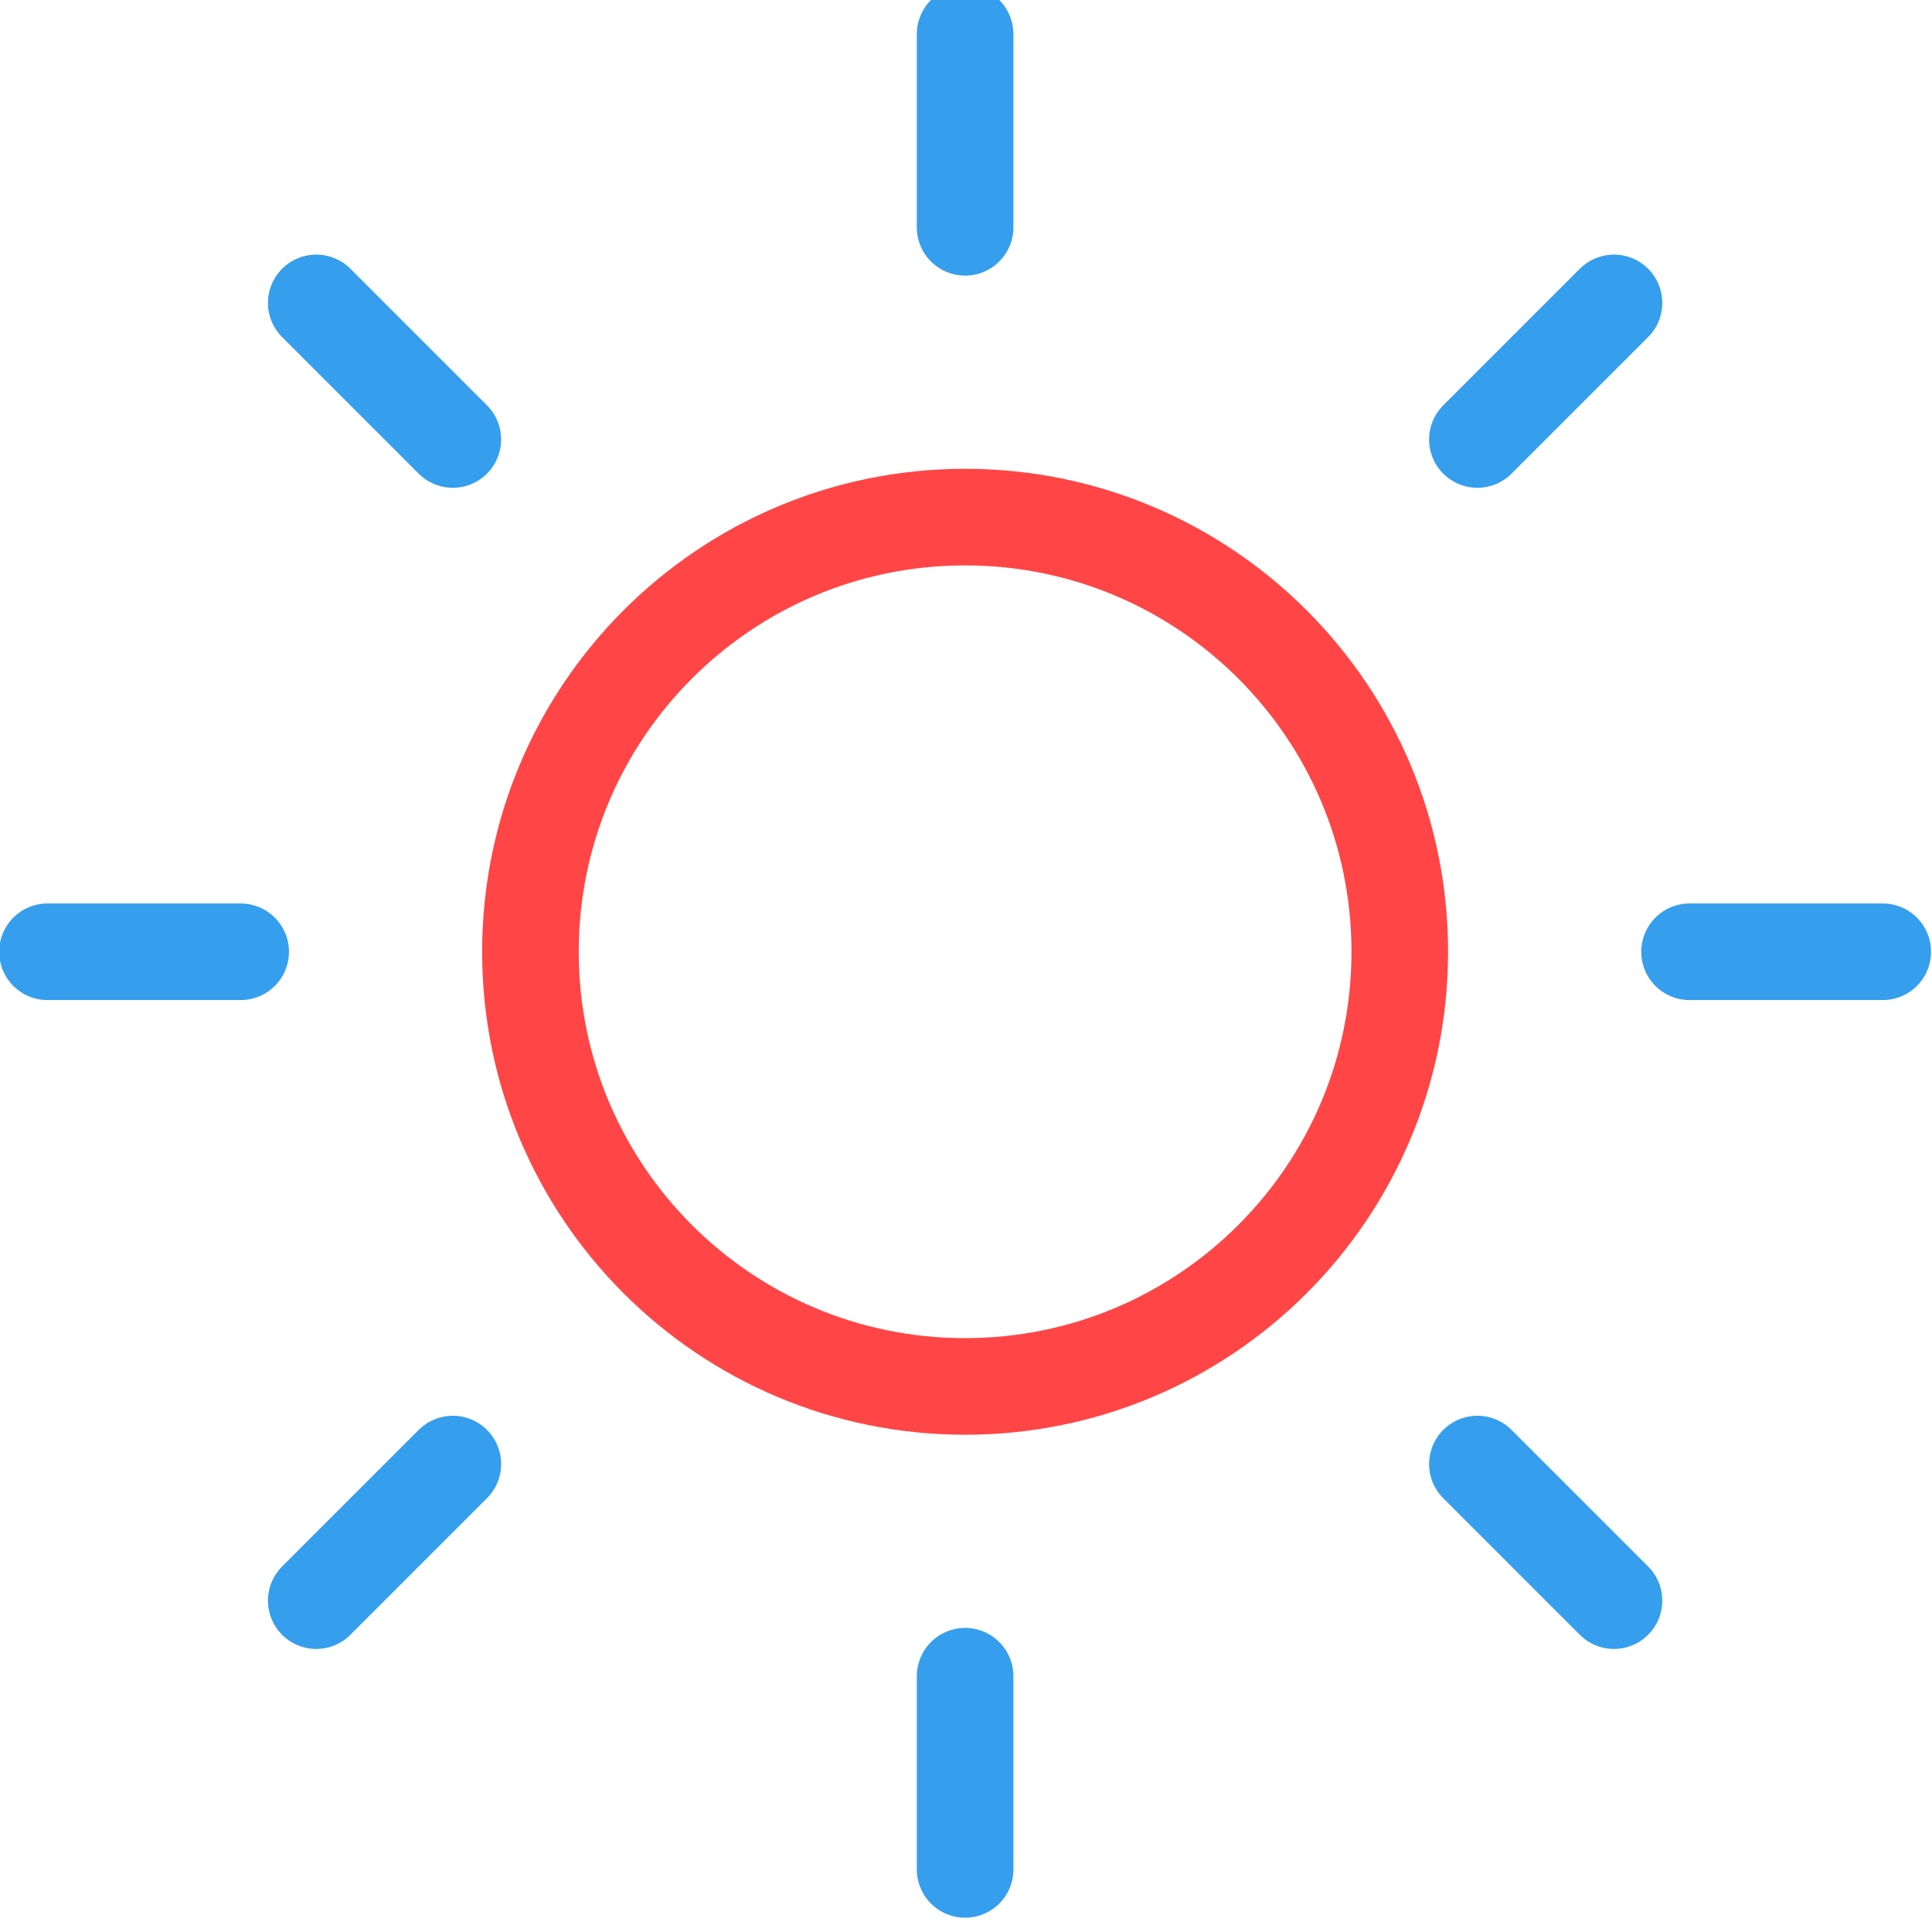 <?xml version="1.0" encoding="UTF-8" standalone="no"?>
<!-- Created with Inkscape (http://www.inkscape.org/) -->

<svg
   xmlns:dc="http://purl.org/dc/elements/1.1/"
   xmlns:cc="http://creativecommons.org/ns#"
   xmlns:rdf="http://www.w3.org/1999/02/22-rdf-syntax-ns#"
   xmlns:svg="http://www.w3.org/2000/svg"
   xmlns="http://www.w3.org/2000/svg"
   xmlns:xlink="http://www.w3.org/1999/xlink"
   xmlns:sodipodi="http://sodipodi.sourceforge.net/DTD/sodipodi-0.dtd"
   xmlns:inkscape="http://www.inkscape.org/namespaces/inkscape"
   width="14.121mm"
   height="14.121mm"
   viewBox="0 0 14.121 14.121"
   version="1.1"
   id="svg2211"
   inkscape:version="0.92.3 (2405546, 2018-03-11)"
   sodipodi:docname="01d.svg">
  <defs
     id="defs2205">
    <linearGradient
       inkscape:collect="always"
       xlink:href="#linearGradient570"
       id="linearGradient3166"
       gradientUnits="userSpaceOnUse"
       gradientTransform="matrix(20,0,0,20,195.527,384.366)"
       x1="0"
       y1="0"
       x2="1"
       y2="0"
       spreadMethod="pad" />
    <linearGradient
       x1="0"
       y1="0"
       x2="1"
       y2="0"
       gradientUnits="userSpaceOnUse"
       gradientTransform="matrix(20,0,0,20,195.527,384.366)"
       spreadMethod="pad"
       id="linearGradient570">
      <stop
         style="stop-opacity:1;stop-color:#ff4545"
         offset="0"
         id="stop566" />
      <stop
         style="stop-opacity:1;stop-color:#ff8c24"
         offset="1"
         id="stop568" />
    </linearGradient>
  </defs>
  <sodipodi:namedview
     id="base"
     pagecolor="#ffffff"
     bordercolor="#666666"
     borderopacity="1.0"
     inkscape:pageopacity="0.0"
     inkscape:pageshadow="2"
     inkscape:zoom="3.959798"
     inkscape:cx="-44.12435"
     inkscape:cy="-13.994972"
     inkscape:document-units="mm"
     inkscape:current-layer="layer1"
     showgrid="false"
     fit-margin-top="0"
     fit-margin-left="0"
     fit-margin-right="0"
     fit-margin-bottom="0"
     inkscape:window-width="1920"
     inkscape:window-height="1008"
     inkscape:window-x="0"
     inkscape:window-y="40"
     inkscape:window-maximized="1" />
  <g
     inkscape:label="Calque 1"
     inkscape:groupmode="layer"
     id="layer1"
     transform="translate(-58.707,-91.88)">
    <g
       id="g3284"
       transform="matrix(0.353,0,0,-0.353,76.351,263.511)">
      <g
         id="g3089-7"
         transform="translate(-470,129.091)">
        <g
           id="g532-5"
           transform="translate(440,356.409)">
          <path
             d="M 0,0 V -4"
             style="fill:none;stroke:#359eed;stroke-width:2;stroke-linecap:round;stroke-linejoin:miter;stroke-miterlimit:10;stroke-dasharray:none;stroke-opacity:1"
             id="path534-3"
             inkscape:connector-curvature="0" />
        </g>
        <g
           id="g536-5"
           transform="translate(426.565,350.844)">
          <path
             d="M 0,0 2.828,-2.828"
             style="fill:none;stroke:#359eed;stroke-width:2;stroke-linecap:round;stroke-linejoin:miter;stroke-miterlimit:10;stroke-dasharray:none;stroke-opacity:1"
             id="path538-6"
             inkscape:connector-curvature="0" />
        </g>
        <g
           id="g540-2"
           transform="translate(421,337.409)">
          <path
             d="M 0,0 H 4"
             style="fill:none;stroke:#359eed;stroke-width:2;stroke-linecap:round;stroke-linejoin:miter;stroke-miterlimit:10;stroke-dasharray:none;stroke-opacity:1"
             id="path542-9"
             inkscape:connector-curvature="0" />
        </g>
        <g
           id="g544-1"
           transform="translate(426.565,323.974)">
          <path
             d="M 0,0 2.828,2.828"
             style="fill:none;stroke:#359eed;stroke-width:2;stroke-linecap:round;stroke-linejoin:miter;stroke-miterlimit:10;stroke-dasharray:none;stroke-opacity:1"
             id="path546-2"
             inkscape:connector-curvature="0" />
        </g>
        <g
           id="g548-7"
           transform="translate(440,318.409)">
          <path
             d="M 0,0 V 4"
             style="fill:none;stroke:#359eed;stroke-width:2;stroke-linecap:round;stroke-linejoin:miter;stroke-miterlimit:10;stroke-dasharray:none;stroke-opacity:1"
             id="path550-0"
             inkscape:connector-curvature="0" />
        </g>
        <g
           id="g552-9"
           transform="translate(453.435,323.974)">
          <path
             d="M 0,0 -2.828,2.828"
             style="fill:none;stroke:#359eed;stroke-width:2;stroke-linecap:round;stroke-linejoin:miter;stroke-miterlimit:10;stroke-dasharray:none;stroke-opacity:1"
             id="path554-3"
             inkscape:connector-curvature="0" />
        </g>
        <g
           id="g556-6"
           transform="translate(459,337.409)">
          <path
             d="M 0,0 H -4"
             style="fill:none;stroke:#359eed;stroke-width:2;stroke-linecap:round;stroke-linejoin:miter;stroke-miterlimit:10;stroke-dasharray:none;stroke-opacity:1"
             id="path558-0"
             inkscape:connector-curvature="0" />
        </g>
        <g
           id="g560-6"
           transform="translate(453.435,350.844)">
          <path
             d="M 0,0 -2.828,-2.828"
             style="fill:none;stroke:#359eed;stroke-width:2;stroke-linecap:round;stroke-linejoin:miter;stroke-miterlimit:10;stroke-dasharray:none;stroke-opacity:1"
             id="path562-2"
             inkscape:connector-curvature="0" />
        </g>
        <g
           id="g564-6"
           transform="translate(449,337.409)">
          <path
             d="m 0,0 c 0,-4.971 -4.029,-9 -9,-9 -4.971,0 -9,4.029 -9,9 0,4.97 4.029,9 9,9 4.971,0 9,-4.03 9,-9 z"
             style="fill:none;stroke:url(#linearGradient3166);stroke-width:2;stroke-linecap:round;stroke-linejoin:miter;stroke-miterlimit:10;stroke-dasharray:none;stroke-opacity:1"
             id="path572-1"
             inkscape:connector-curvature="0" />
        </g>
      </g>
    </g>
  </g>
</svg>
